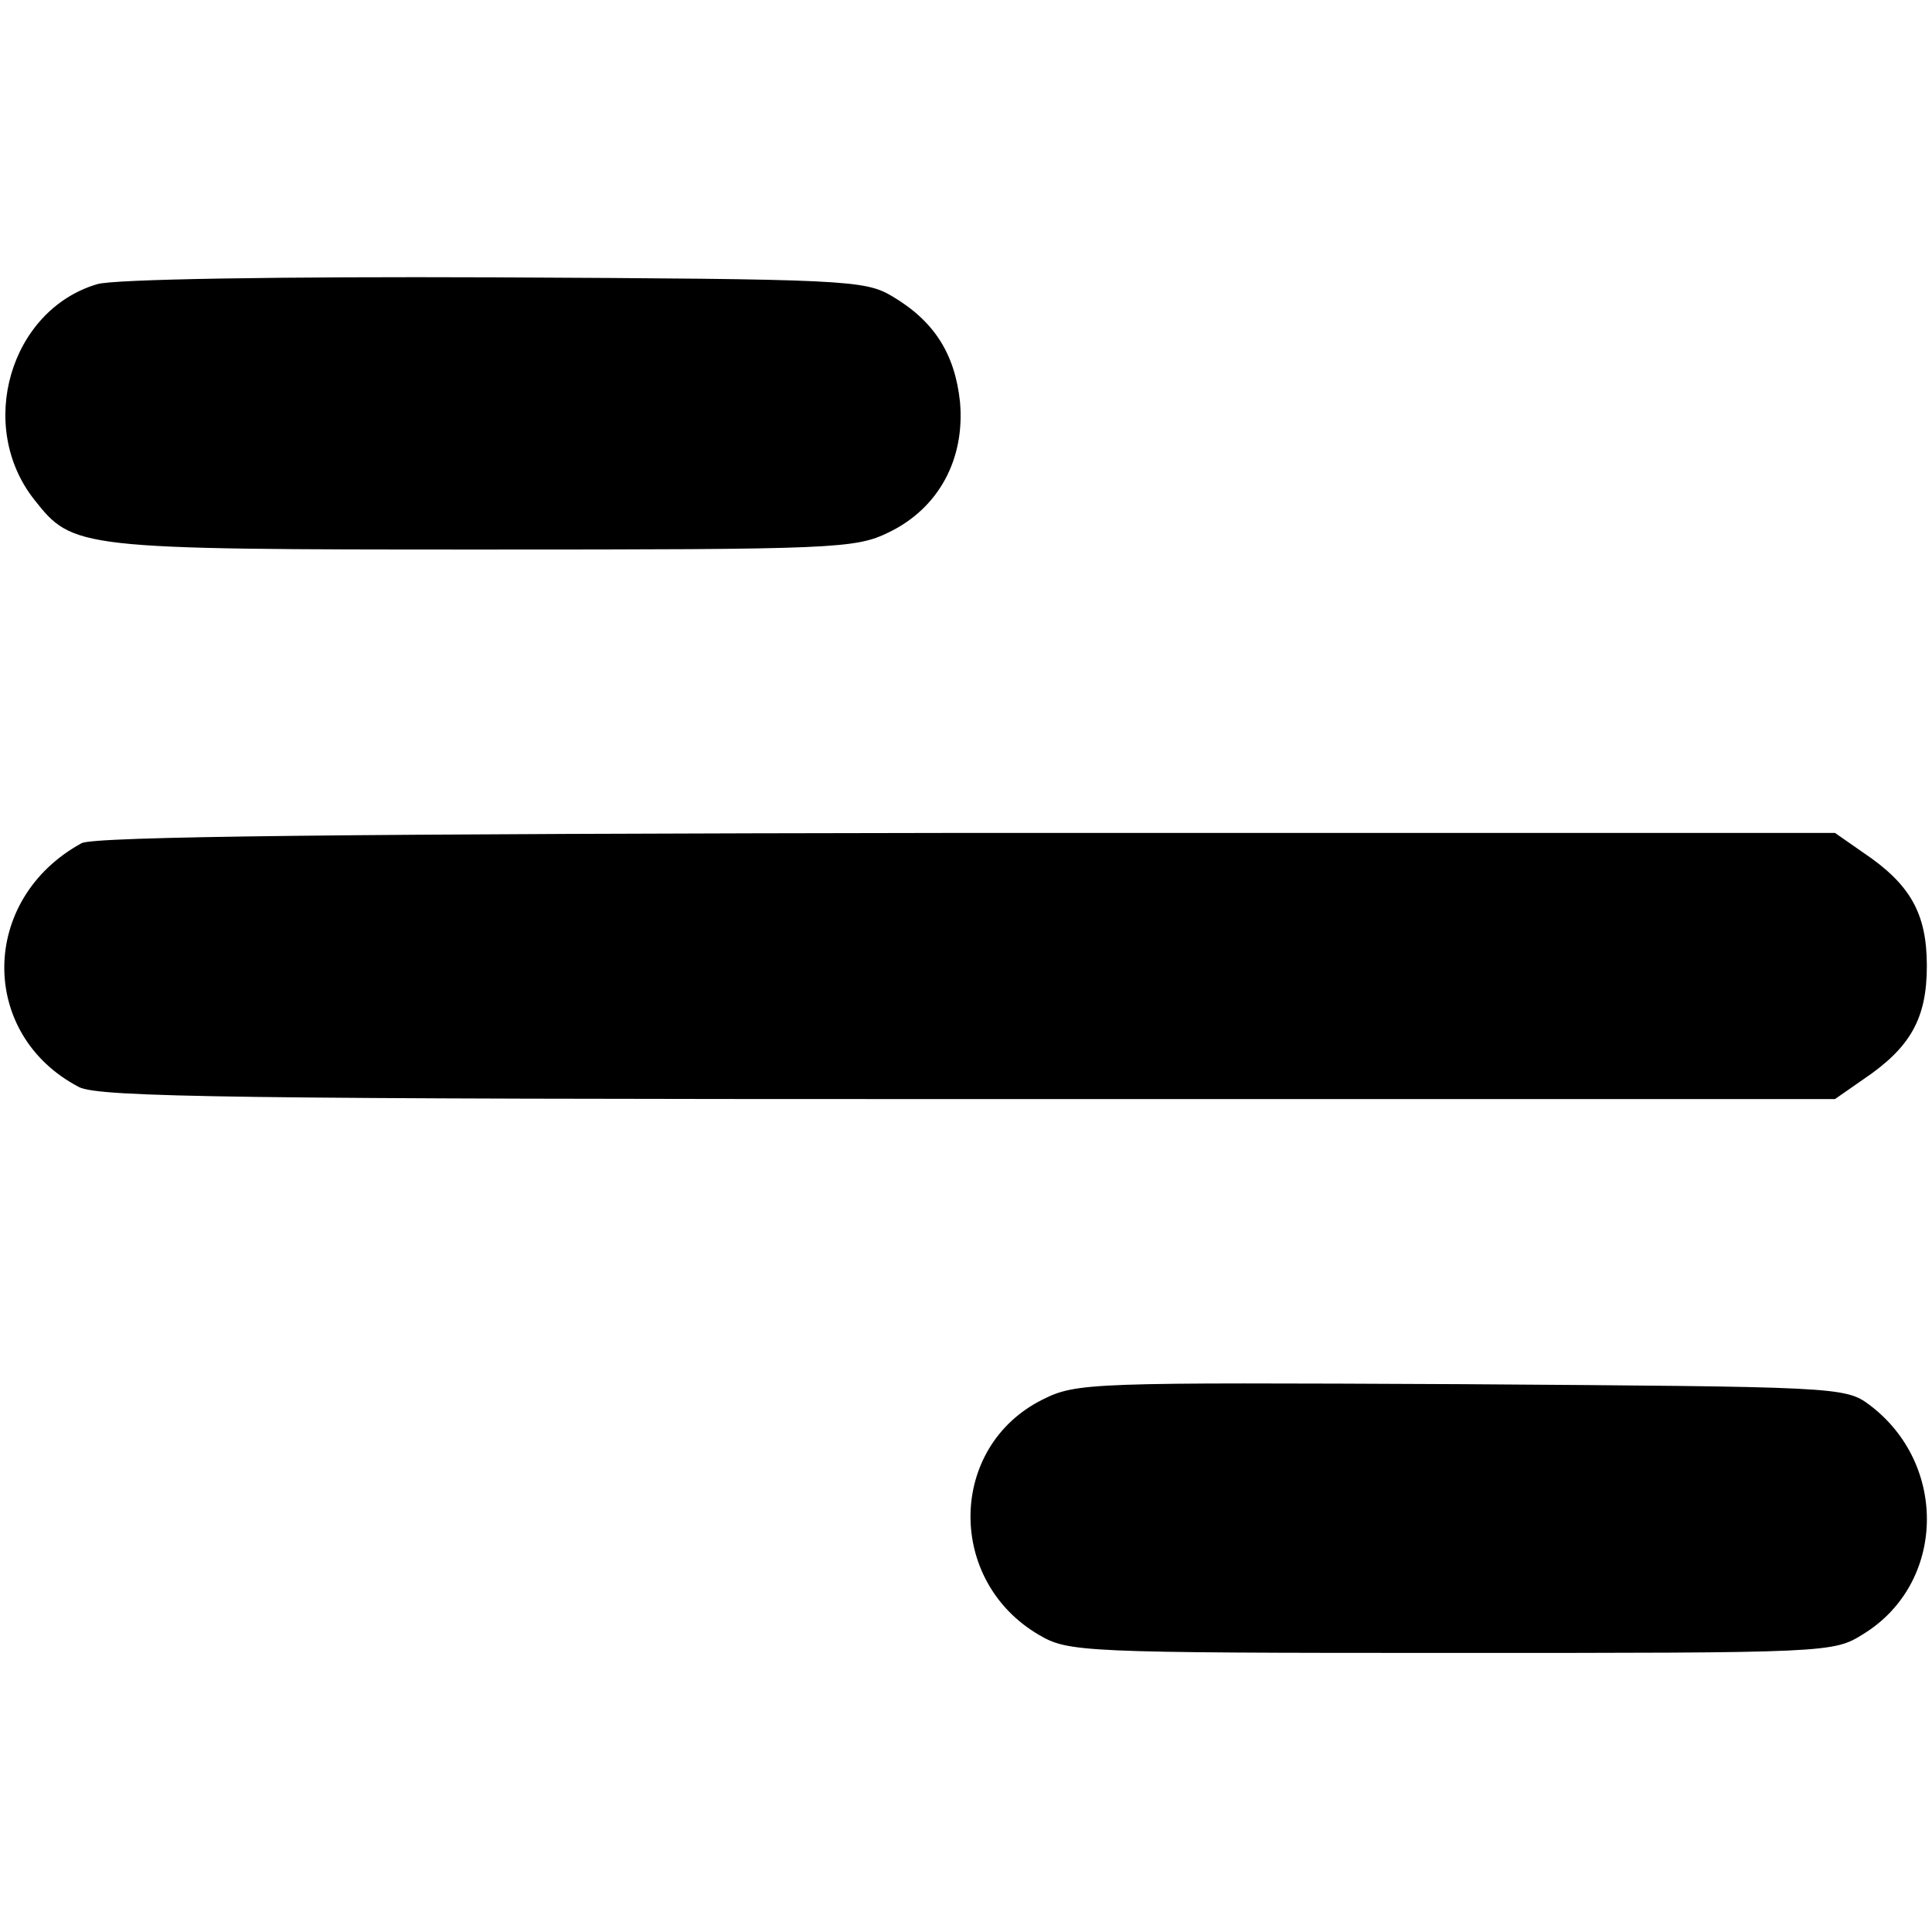 <?xml version="1.0" standalone="no"?>
<!DOCTYPE svg PUBLIC "-//W3C//DTD SVG 20010904//EN"
 "http://www.w3.org/TR/2001/REC-SVG-20010904/DTD/svg10.dtd">
<svg version="1.0" xmlns="http://www.w3.org/2000/svg"
 width="225pt" height="225pt" viewBox="0 0 225 225"
 preserveAspectRatio="xMidYMid meet">

<g transform="translate(0,225) scale(0.1,-0.1)"
fill="#000000" stroke="none">
<path d="M113 1919 c-101 -30 -141 -165 -73 -251 45 -57 49 -58 521 -58 412 0
435 1 474 20 58 28 89 85 83 152 -6 56 -30 94 -79 123 -32 19 -54 20 -464 22
-246 1 -444 -2 -462 -8z"/>
<path d="M95 1268 c-119 -65 -120 -223 -3 -284 23 -12 189 -14 1036 -14 l1009
0 33 23 c55 37 74 71 74 132 0 61 -19 95 -74 132 l-33 23 -1011 0 c-718 -1
-1017 -4 -1031 -12z"/>
<path d="M1214 620 c-110 -55 -112 -211 -4 -274 34 -20 49 -21 480 -21 440 0
445 0 480 22 96 59 99 198 7 267 -28 21 -39 21 -475 24 -432 2 -448 2 -488
-18z"/>
</g>
</svg>
